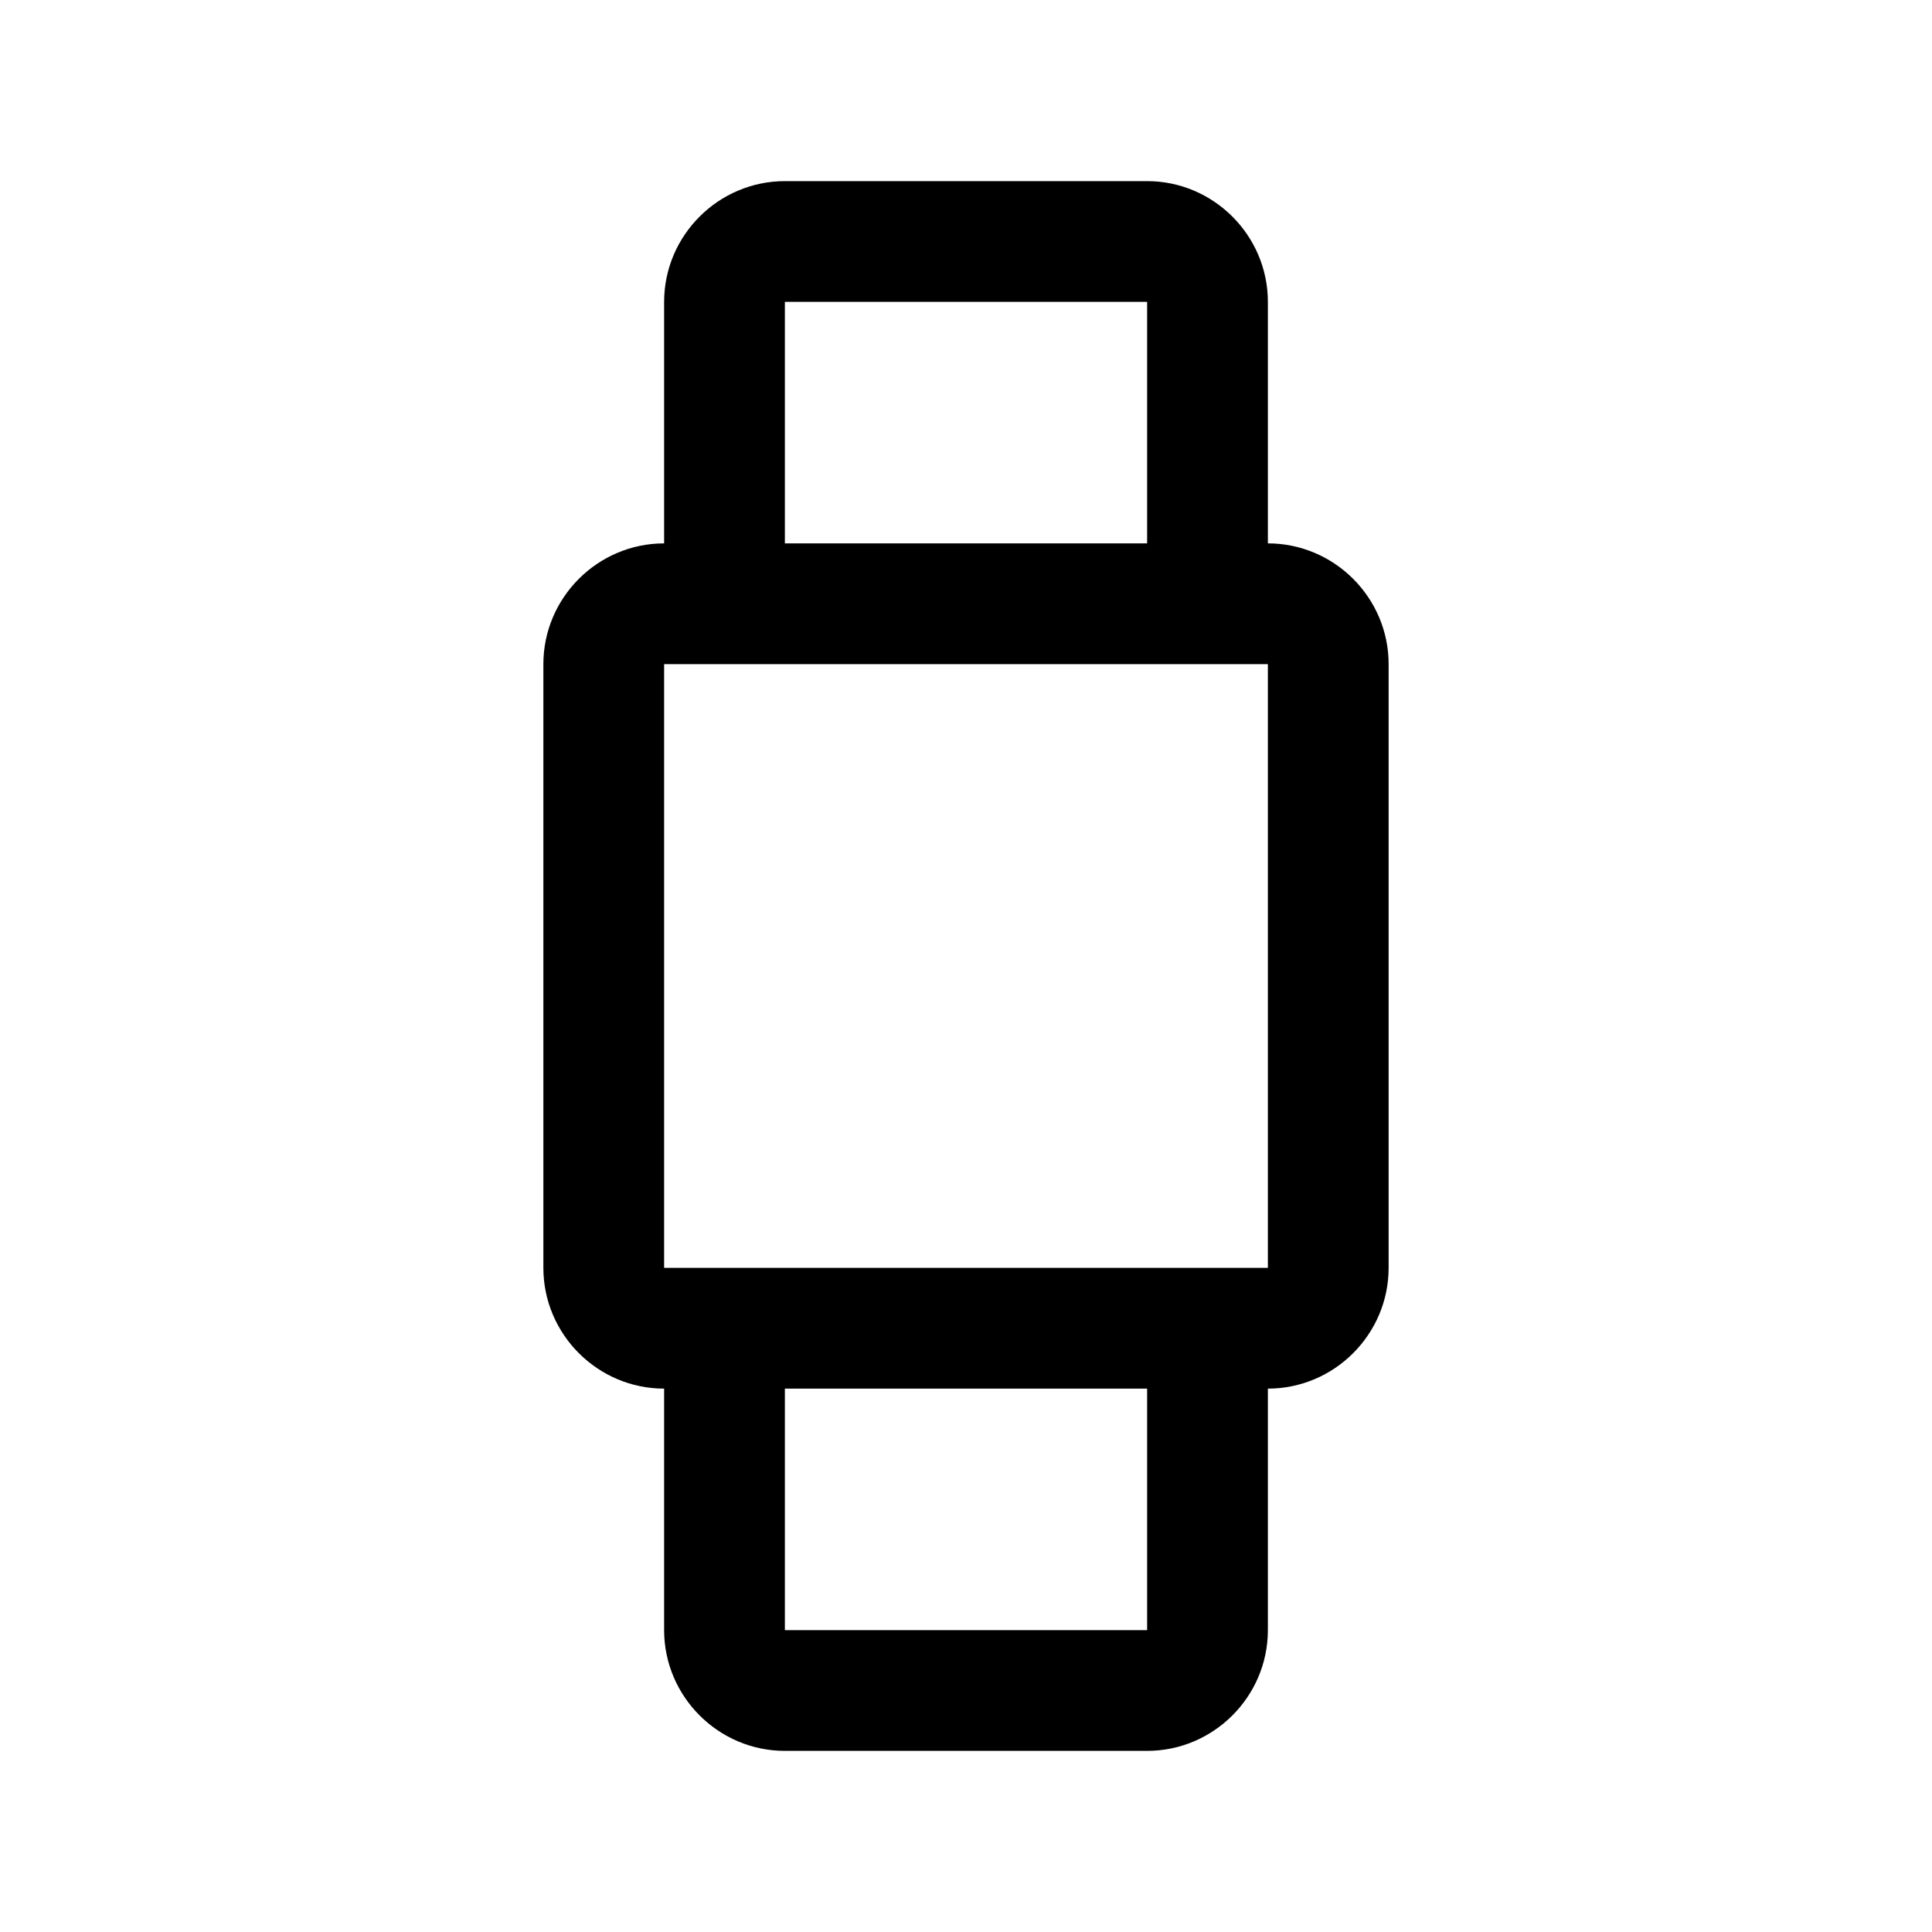 <svg width="32" height="32" viewBox="0 0 32 32" fill="none" xmlns="http://www.w3.org/2000/svg">
<path d="M11 23V27C11 28.1 11.9 29 13 29H19C20.1 29 21 28.1 21 27V23C22.1 23 23 22.1 23 21V11C23 9.9 22.1 9 21 9V5C21 3.9 20.1 3 19 3H13C11.9 3 11 3.9 11 5V9C9.9 9 9 9.9 9 11V21C9 22.1 9.9 23 11 23ZM19 27H13V23H19V27ZM13 5H19V9H13V5ZM11 11H21V21H11V11Z" fill="black"/>
</svg>

